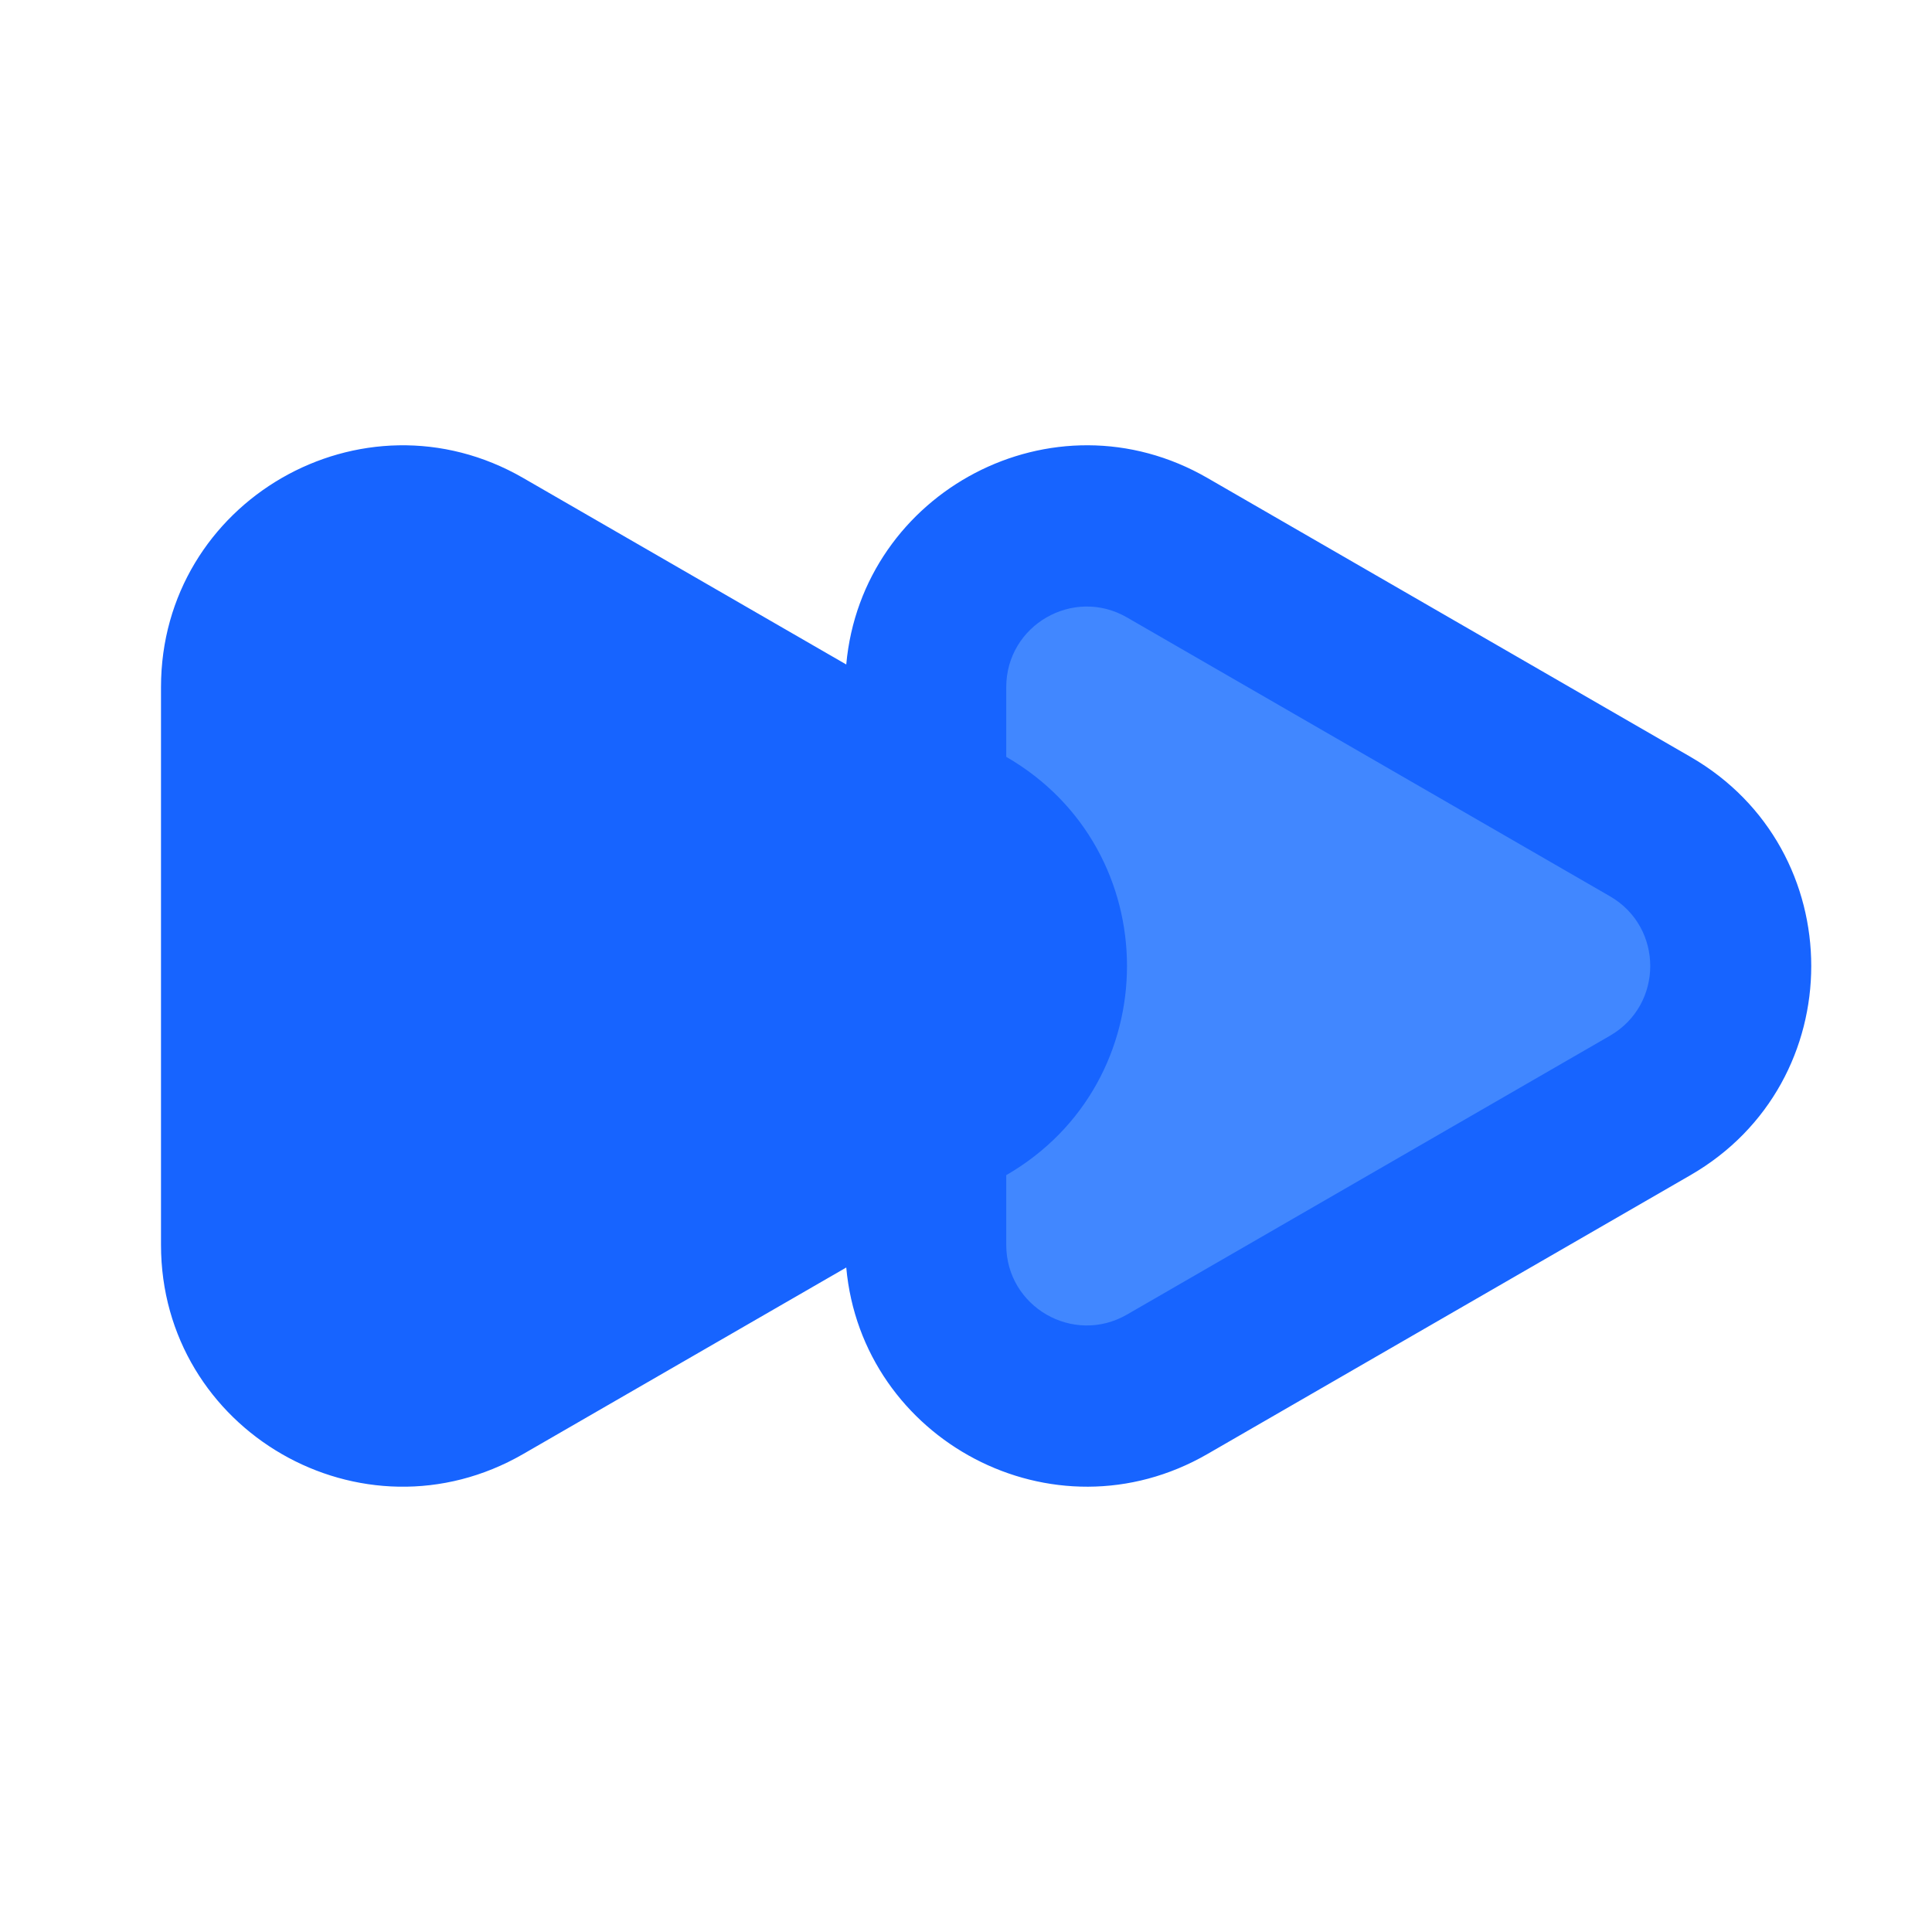 <svg xmlns="http://www.w3.org/2000/svg" xmlns:xlink="http://www.w3.org/1999/xlink" width="48" height="48" viewBox="0 0 48 48" fill="none">
<path d="M41 27.464L29 34.392C26.334 35.932 23 34.008 23 30.928L23 17.072C23 13.993 26.334 12.068 29 13.608L41 20.536C43.667 22.076 43.667 25.925 41 27.464Z"   fill="#4187FF" >
</path>
<path d="M42 29.196L30 36.124C26.165 38.338 21.411 35.776 21.025 31.491L13 36.124C9 38.434 4 35.547 4 30.928L4 17.072C4 12.453 9 9.566 13 11.876L21.025 16.509C21.411 12.223 26.165 9.661 30 11.876L42 18.804C46 21.113 46 26.887 42 29.196ZM25 18.804L25 17.072C25 15.532 26.667 14.57 28 15.34L40 22.268C41.333 23.038 41.333 24.962 40 25.732L28 32.66C26.667 33.43 25 32.468 25 30.928L25 29.196C29 26.886 29 21.113 25 18.804Z" fill-rule="evenodd"  fill="#1764FF" >
</path>
</svg>
